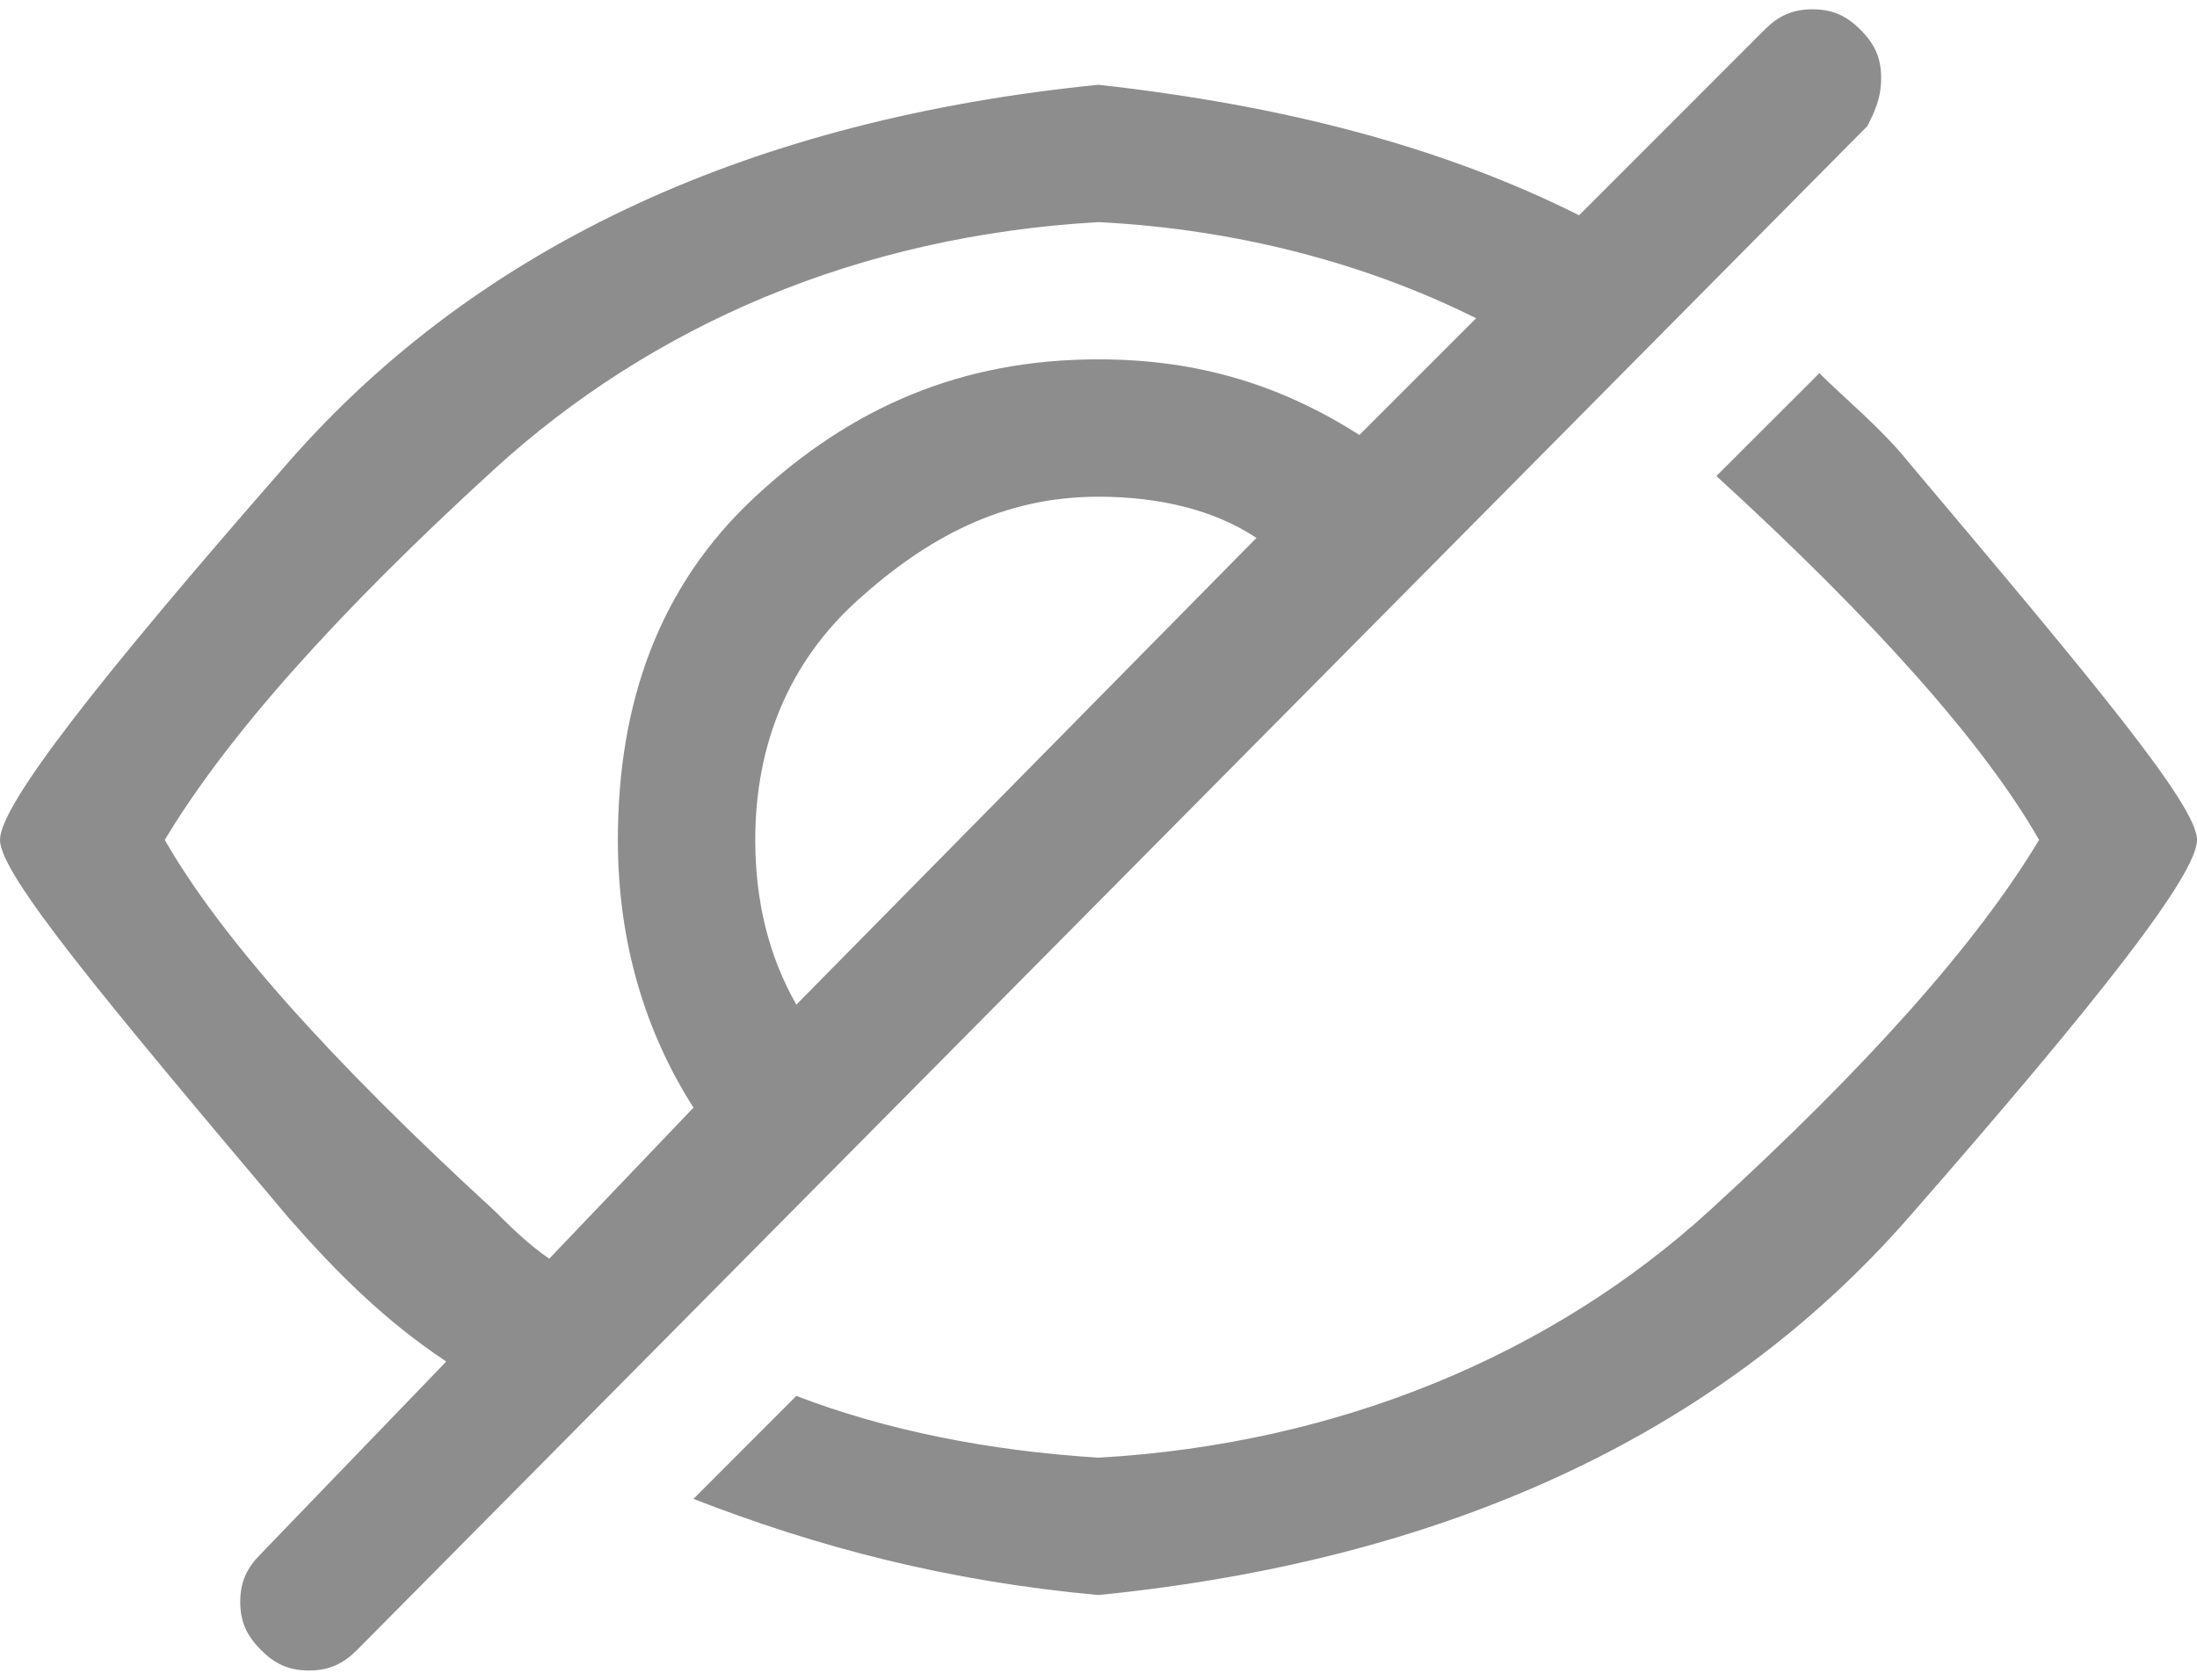 <svg width="17" height="13" viewBox="0 0 17 13" fill="none" xmlns="http://www.w3.org/2000/svg">
<path d="M14.556 0.603C14.556 0.444 14.503 0.338 14.397 0.231C14.291 0.125 14.184 0.072 14.025 0.072C13.866 0.072 13.759 0.125 13.653 0.231L12.219 1.666C11.156 1.134 9.934 0.816 8.5 0.656C5.844 0.922 3.719 1.878 2.231 3.578C0.744 5.278 0 6.234 0 6.5C0 6.766 0.797 7.722 2.231 9.422C2.603 9.847 2.975 10.219 3.453 10.537L2.019 12.025C1.913 12.131 1.859 12.238 1.859 12.397C1.859 12.556 1.913 12.662 2.019 12.769C2.125 12.875 2.231 12.928 2.391 12.928C2.55 12.928 2.656 12.875 2.763 12.769L14.45 0.975C14.503 0.869 14.556 0.763 14.556 0.603ZM3.825 9.369C2.55 8.2 1.7 7.244 1.275 6.5C1.753 5.703 2.603 4.747 3.825 3.631C5.047 2.516 6.641 1.825 8.5 1.719C9.562 1.772 10.572 2.038 11.422 2.463L10.519 3.366C9.934 2.994 9.297 2.781 8.5 2.781C7.438 2.781 6.588 3.153 5.844 3.844C5.1 4.534 4.781 5.438 4.781 6.5C4.781 7.297 4.994 7.988 5.366 8.572L4.25 9.741C4.091 9.634 3.931 9.475 3.825 9.369ZM6.162 7.775C5.95 7.403 5.844 6.978 5.844 6.5C5.844 5.756 6.109 5.119 6.641 4.641C7.172 4.163 7.756 3.844 8.5 3.844C8.978 3.844 9.403 3.95 9.722 4.163L6.162 7.775ZM14.769 3.578C14.556 3.313 14.291 3.1 14.078 2.888L13.281 3.684C14.503 4.8 15.353 5.756 15.778 6.5C15.3 7.297 14.45 8.253 13.228 9.369C12.006 10.484 10.359 11.175 8.5 11.281C7.65 11.228 6.853 11.069 6.162 10.803L5.366 11.6C6.322 11.972 7.331 12.238 8.5 12.344C11.156 12.078 13.281 11.122 14.769 9.422C16.256 7.722 17 6.766 17 6.5C17 6.234 16.203 5.278 14.769 3.578Z" fill="#8D8D8D"/>
</svg>
